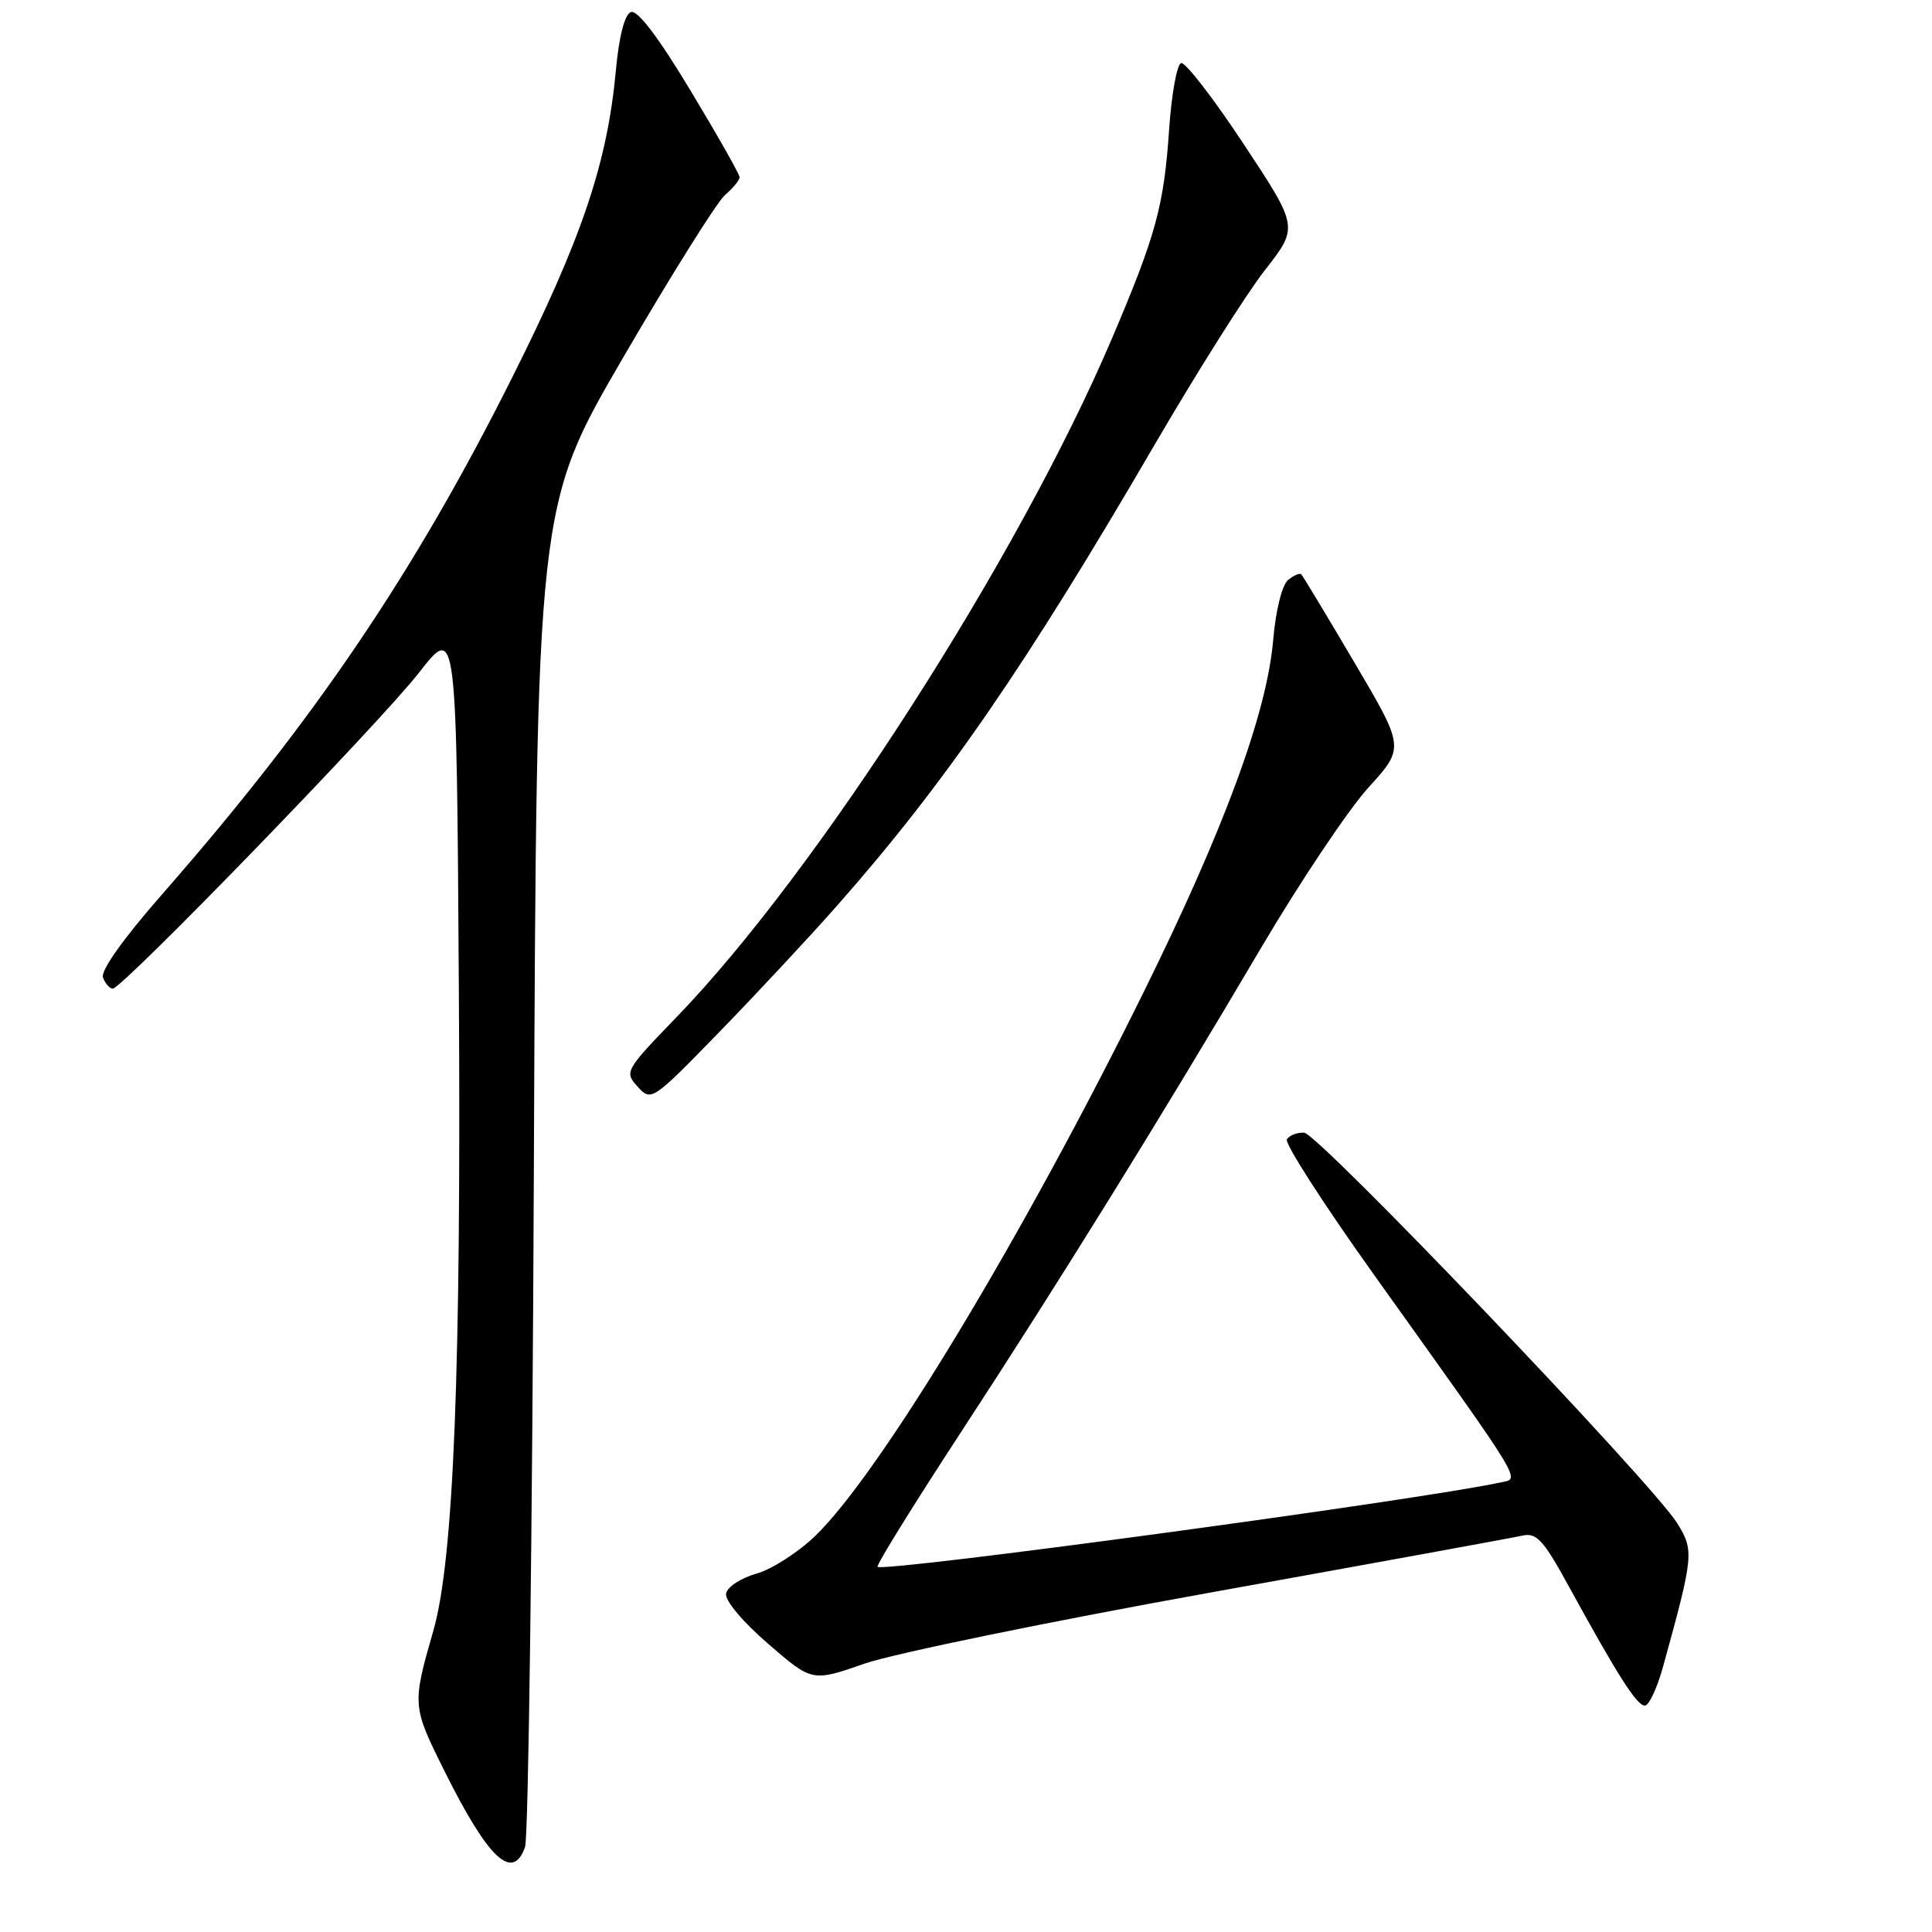 <?xml version="1.0" encoding="UTF-8" standalone="no"?>
<!DOCTYPE svg PUBLIC "-//W3C//DTD SVG 1.1//EN" "http://www.w3.org/Graphics/SVG/1.1/DTD/svg11.dtd" >
<svg xmlns="http://www.w3.org/2000/svg" xmlns:xlink="http://www.w3.org/1999/xlink" version="1.1" viewBox="0 0 256 256">
 <g >
 <path fill="currentColor"
d=" M 69.57 244.75 C 70.02 243.51 70.54 203.03 70.74 154.79 C 71.10 67.08 71.10 67.08 82.62 47.29 C 88.96 36.41 95.01 26.75 96.07 25.84 C 97.13 24.93 98.00 23.87 98.00 23.48 C 98.00 23.10 95.06 17.91 91.46 11.94 C 87.23 4.91 84.46 1.27 83.60 1.60 C 82.77 1.92 82.03 4.76 81.61 9.30 C 80.48 21.58 77.12 31.56 67.88 49.99 C 54.94 75.85 41.67 95.44 21.62 118.34 C 16.31 124.39 13.30 128.63 13.65 129.54 C 13.96 130.34 14.54 131.00 14.94 131.00 C 16.21 131.00 50.36 95.76 55.53 89.12 C 60.50 82.74 60.50 82.74 60.80 131.12 C 61.12 181.46 60.12 206.68 57.42 216.08 C 54.59 225.94 54.60 226.06 58.97 234.82 C 64.72 246.34 67.93 249.34 69.57 244.75 Z  M 220.39 220.75 C 224.42 206.14 224.49 205.47 222.25 201.85 C 218.97 196.55 174.69 150.20 172.81 150.09 C 171.88 150.04 170.85 150.43 170.52 150.97 C 170.19 151.50 175.48 159.71 182.28 169.22 C 202.36 197.33 201.47 195.86 198.78 196.44 C 188.09 198.76 117.05 208.38 116.28 207.61 C 116.08 207.41 121.02 199.43 127.27 189.87 C 140.38 169.81 153.75 148.23 167.11 125.58 C 172.28 116.82 178.67 107.28 181.31 104.37 C 186.13 99.08 186.13 99.08 179.47 87.79 C 175.81 81.58 172.64 76.32 172.43 76.11 C 172.22 75.89 171.43 76.23 170.67 76.86 C 169.88 77.52 169.04 80.88 168.71 84.75 C 167.88 94.46 162.27 109.73 151.52 131.50 C 135.55 163.86 116.64 195.18 108.05 203.49 C 105.78 205.69 102.26 207.95 100.22 208.52 C 98.18 209.09 96.38 210.27 96.21 211.14 C 96.03 212.06 98.36 214.85 101.76 217.79 C 107.61 222.86 107.61 222.86 114.56 220.44 C 118.38 219.11 139.05 214.86 160.50 211.00 C 181.95 207.14 200.49 203.76 201.71 203.48 C 203.60 203.05 204.50 204.03 207.90 210.24 C 214.37 222.05 216.89 226.00 217.95 226.00 C 218.50 226.00 219.60 223.64 220.39 220.75 Z  M 110.92 120.00 C 125.14 103.89 135.94 88.21 152.95 59.00 C 158.56 49.38 165.15 38.93 167.61 35.79 C 172.07 30.09 172.07 30.09 164.78 19.07 C 160.78 13.01 157.05 8.19 156.50 8.36 C 155.95 8.52 155.24 12.45 154.92 17.08 C 154.23 27.30 153.17 31.16 147.33 44.87 C 135.00 73.83 108.26 115.52 89.68 134.74 C 82.82 141.84 82.71 142.03 84.49 143.99 C 86.29 145.97 86.42 145.89 95.31 136.75 C 100.26 131.66 107.29 124.12 110.92 120.00 Z "/>
</g>
</svg>